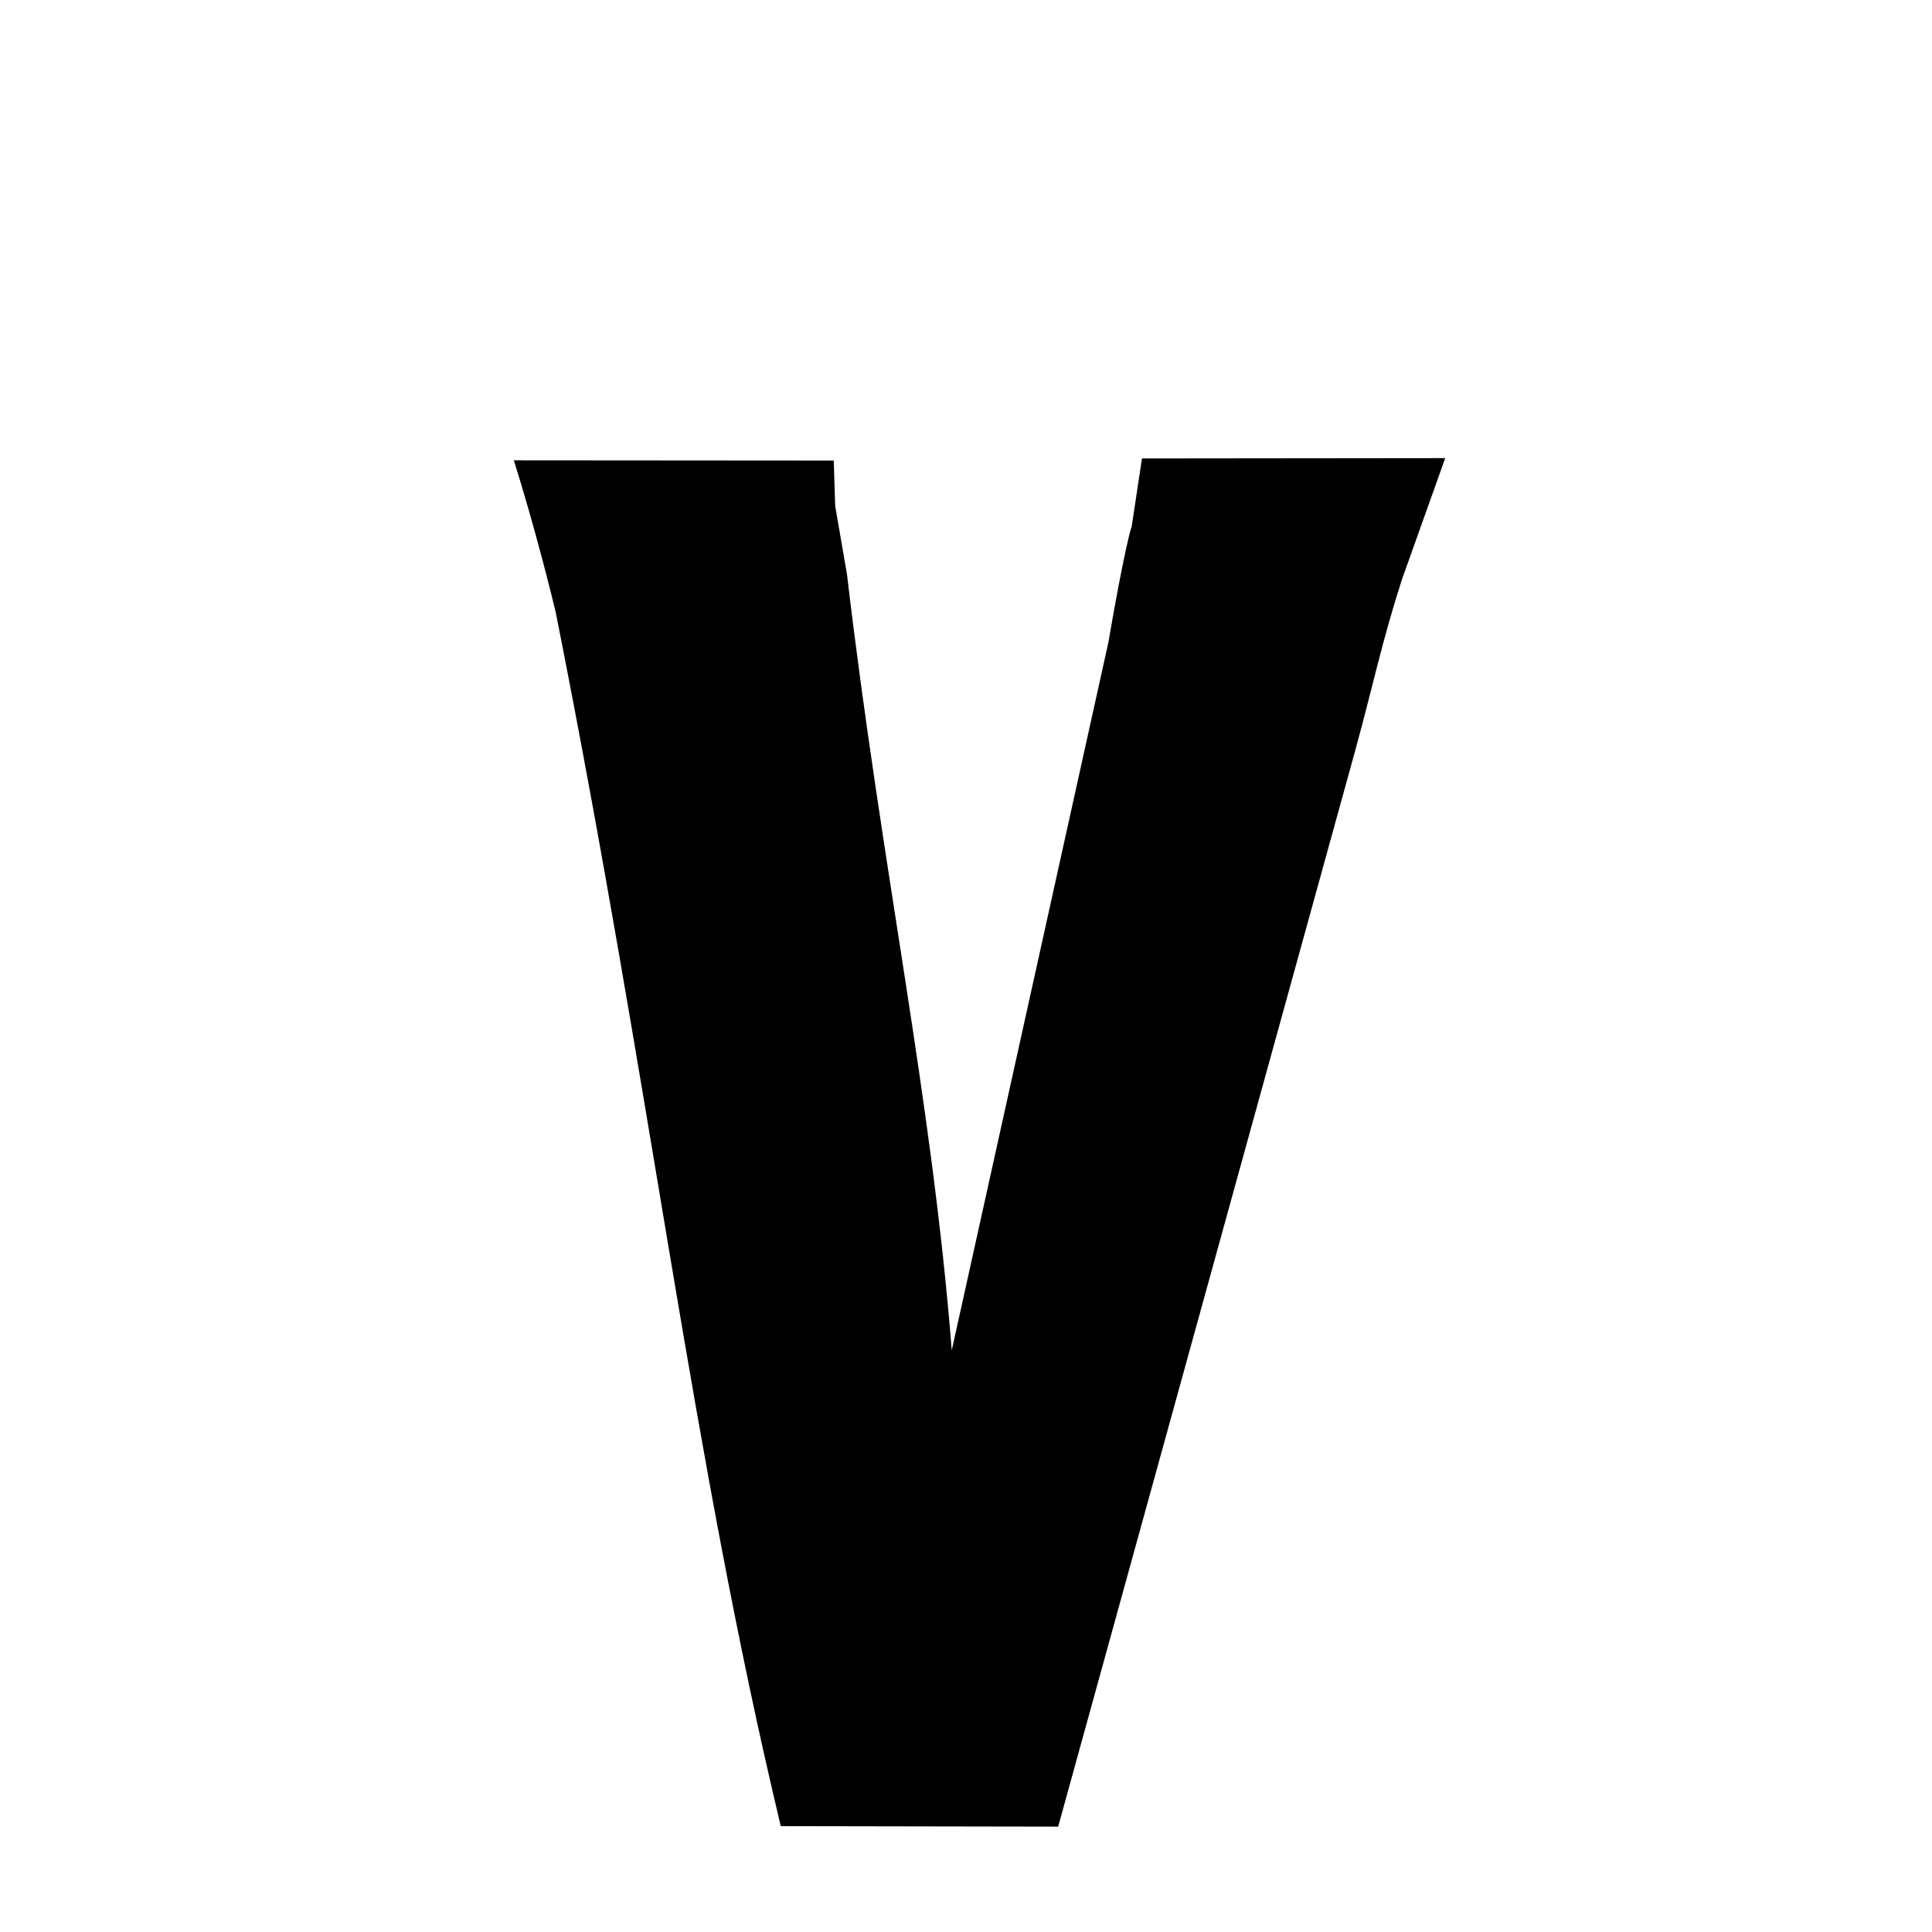 <svg xmlns="http://www.w3.org/2000/svg" xmlns:xlink="http://www.w3.org/1999/xlink" width="50px" height="50px" style="-ms-transform: rotate(360deg); -webkit-transform: rotate(360deg); transform: rotate(360deg);" preserveAspectRatio="xMidYMid meet" viewBox="0 0 24 24"><path d="M 6.383 5.718 L 10.357 5.721 L 10.375 6.286 L 10.521 7.131 C 10.957 10.825 11.574 13.621 11.823 16.774 L 13.769 7.979 C 13.963 6.842 14.068 6.477 14.055 6.563 L 14.186 5.695 L 17.953 5.691 L 17.414 7.202 C 17.17 7.96 17.064 8.487 16.831 9.338 L 13.145 22.691 L 9.699 22.685 C 8.577 17.987 8.118 13.72 6.903 7.604 C 6.852 7.391 6.646 6.555 6.383 5.718 " stroke-width="1.0" fill="rgb(0, 0, 0)" opacity="1.0"></path></svg>
